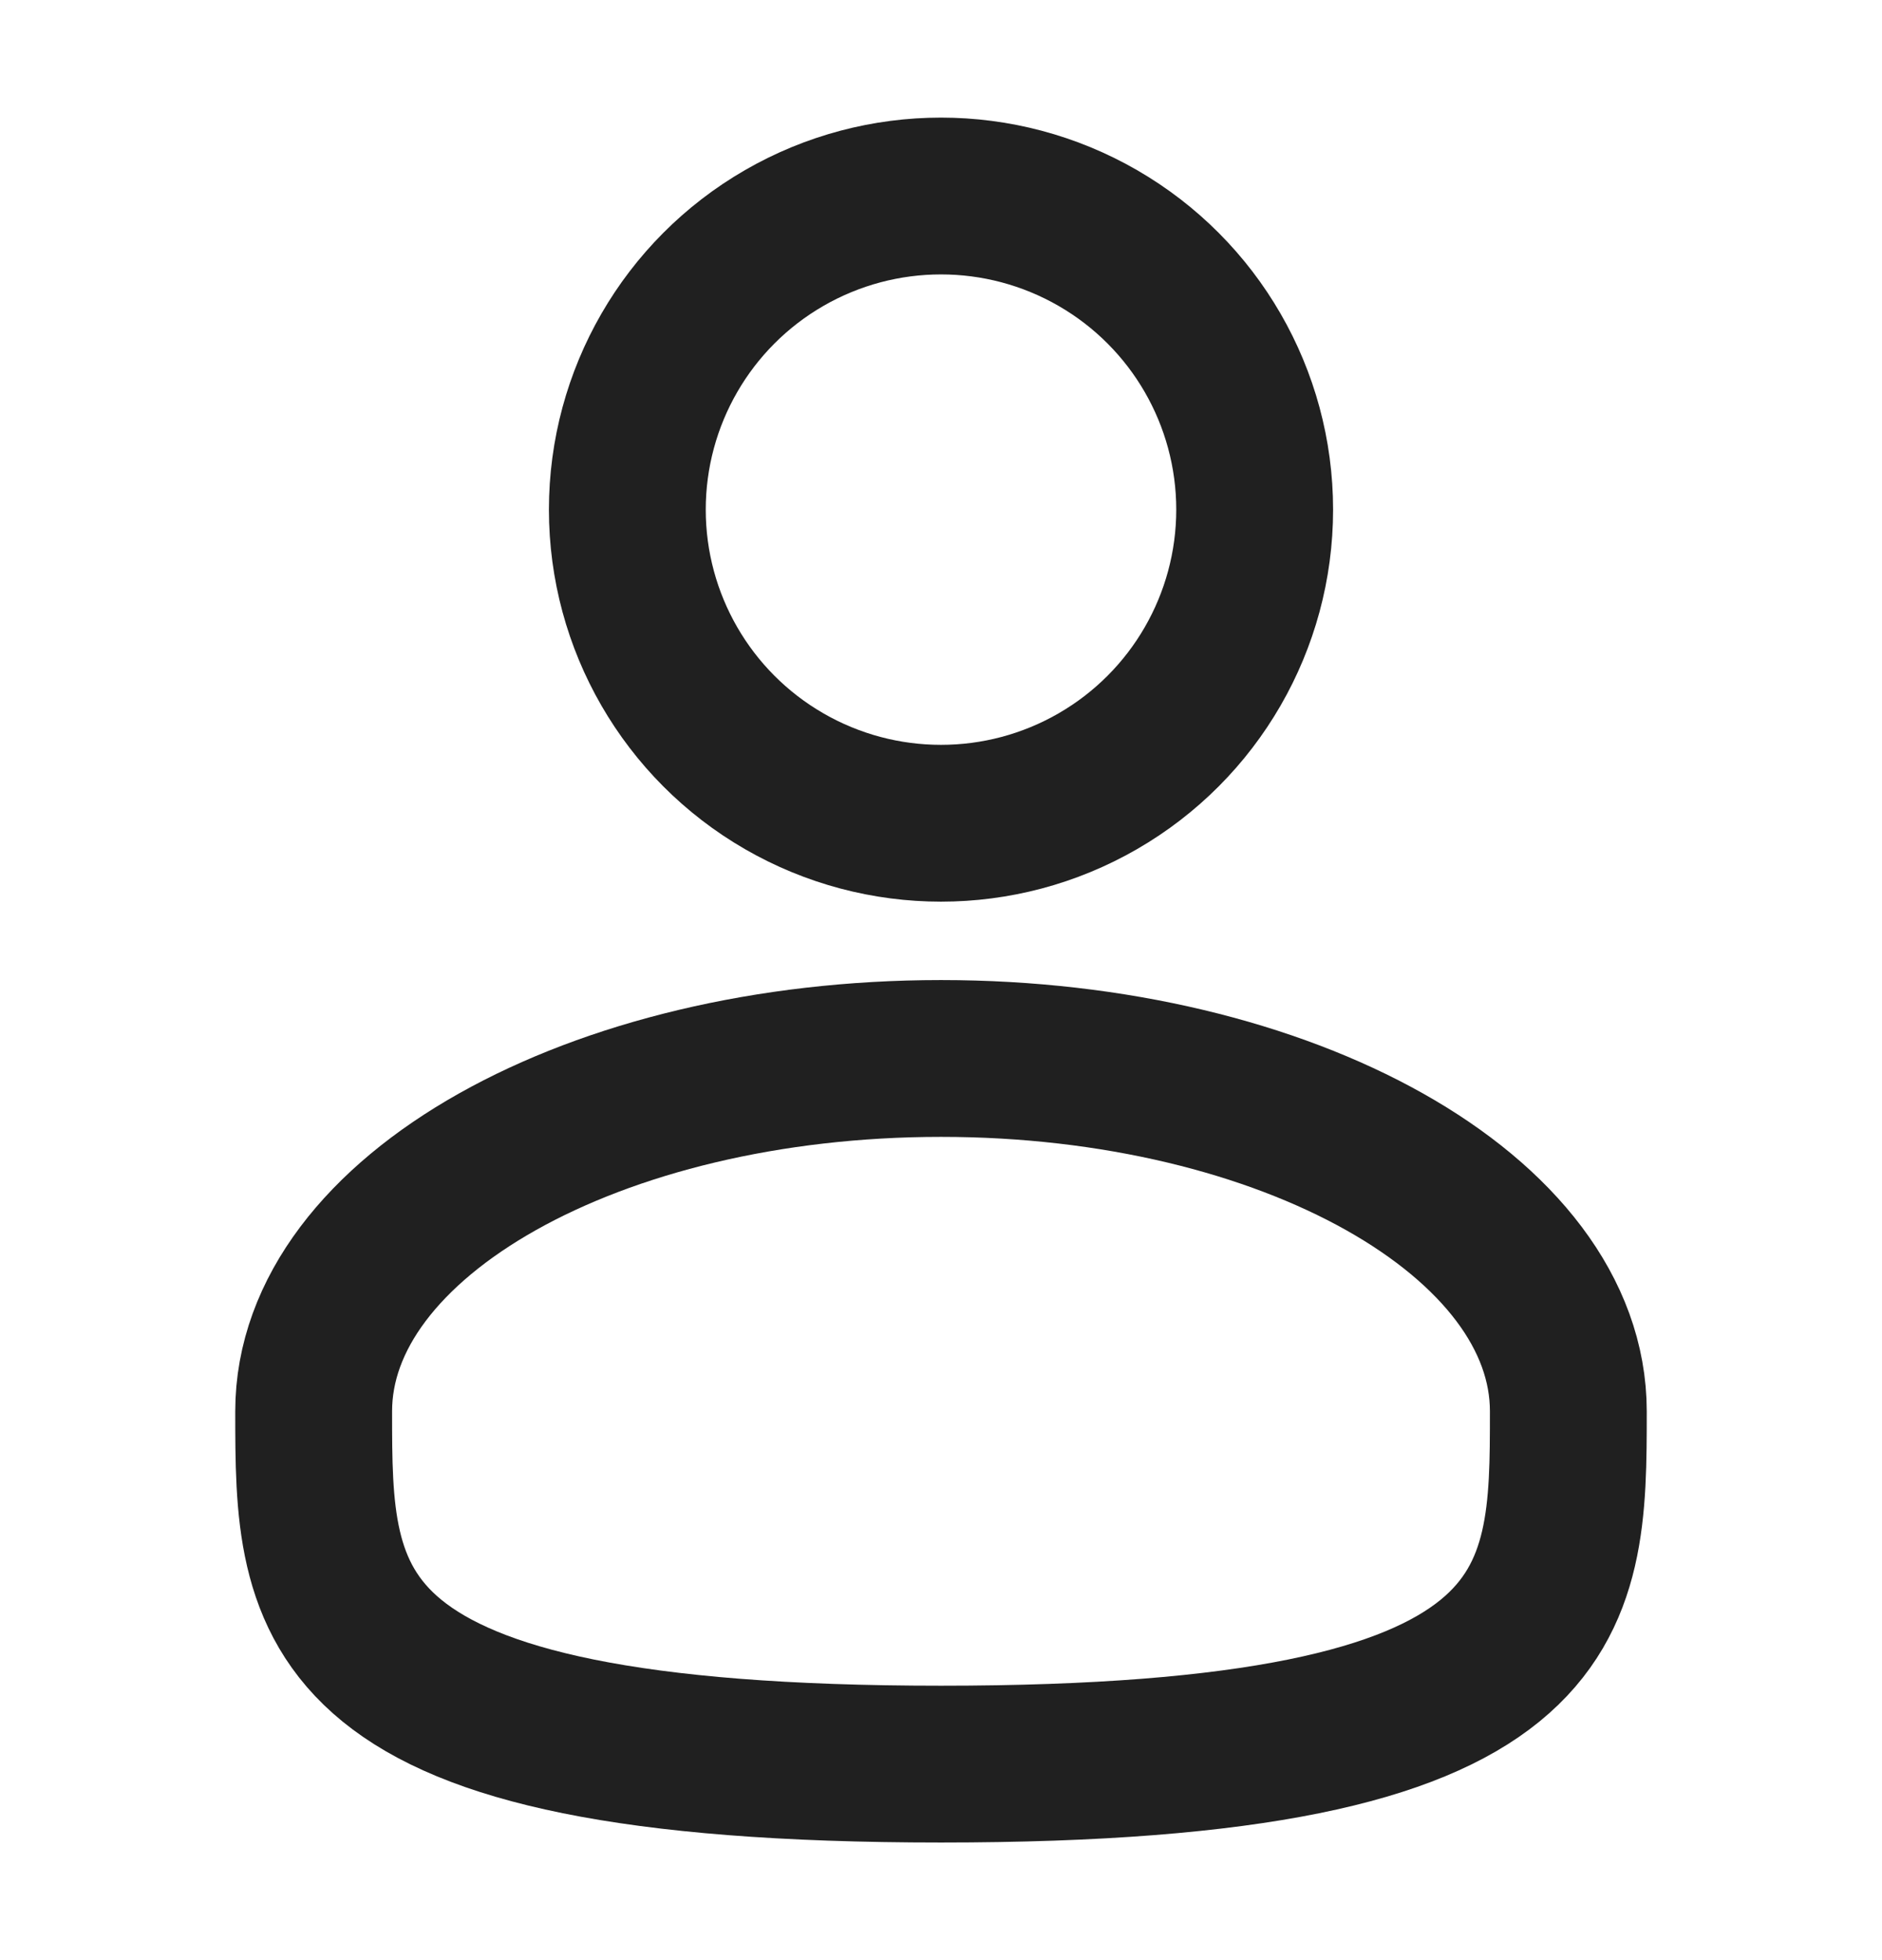 <svg width="24" height="25" viewBox="0 0 24 25" fill="none" xmlns="http://www.w3.org/2000/svg">
<circle cx="12" cy="6.5" r="4" stroke="#202020" stroke-width="2"/>
<path d="M20 18C20 20.485 20 22.5 12 22.5C4 22.5 4 20.485 4 18C4 15.515 7.582 13.5 12 13.5C16.418 13.5 20 15.515 20 18Z" stroke="#202020" stroke-width="2"/>
</svg>
